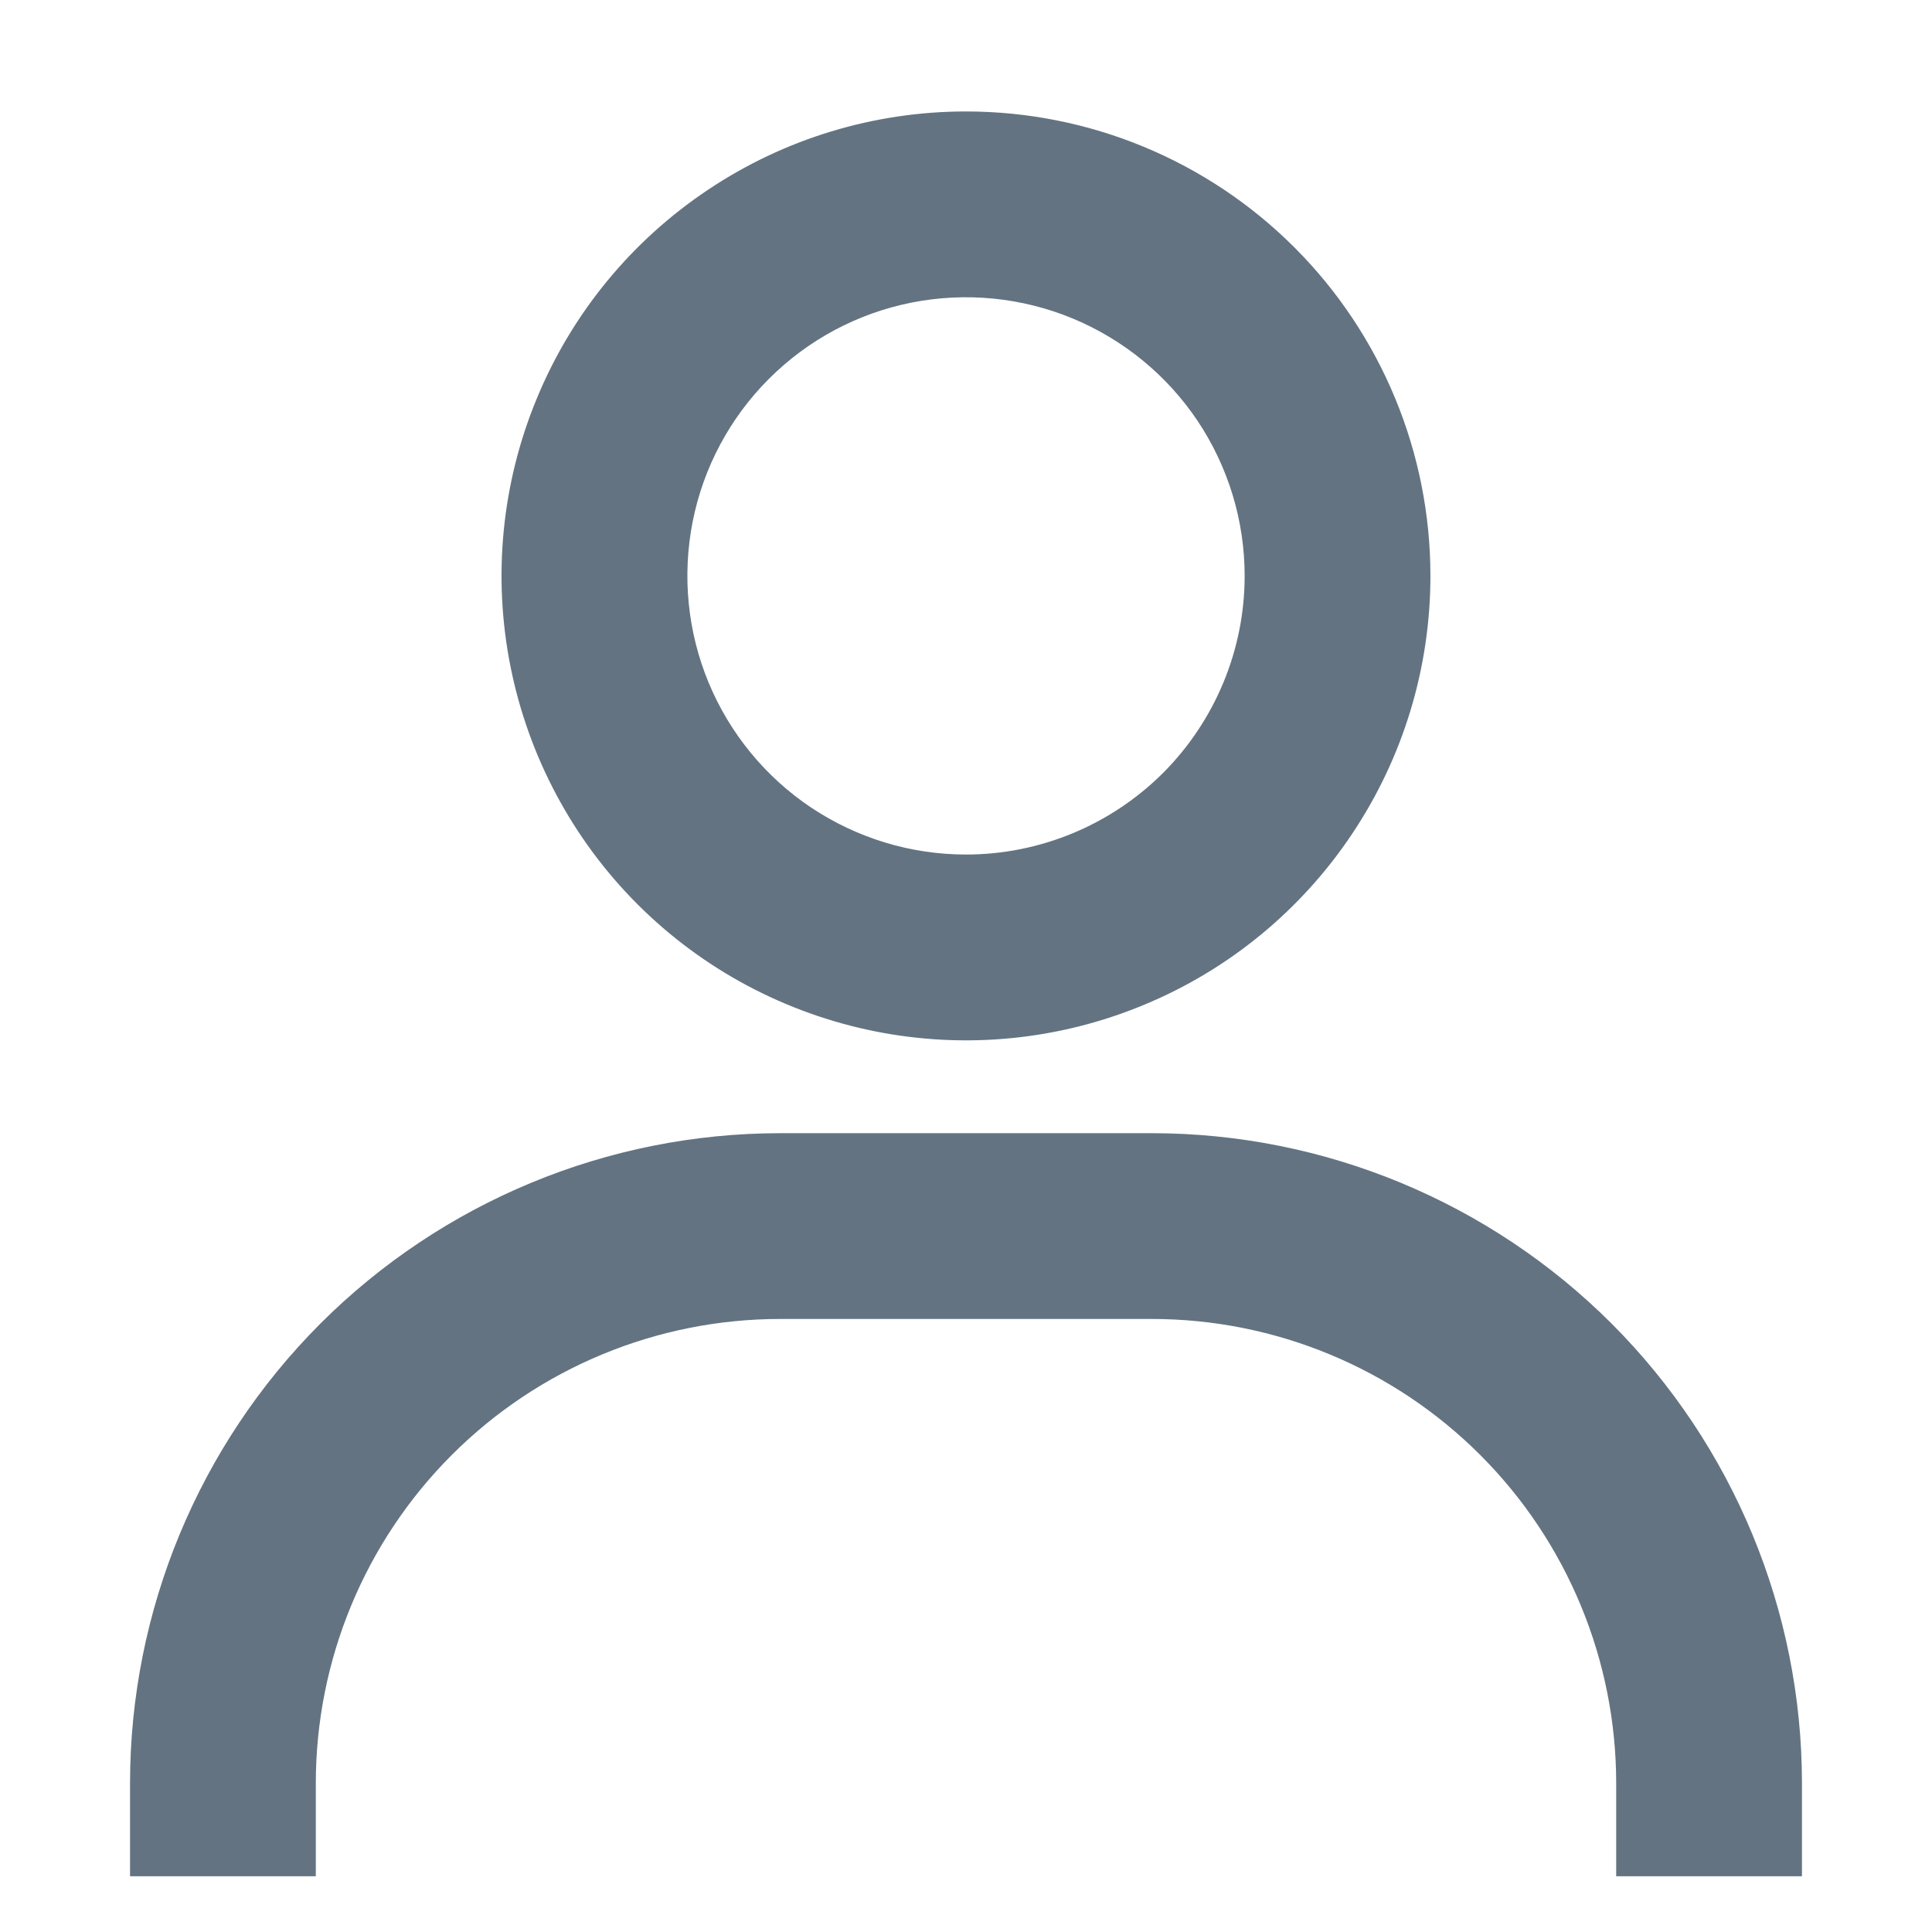 <svg width="13" height="13" viewBox="0 0 13 13" fill="none" xmlns="http://www.w3.org/2000/svg">
    <path d="M6.5 0.75C5.882 0.75 5.278 0.933 4.764 1.277C4.25 1.62 3.849 2.108 3.613 2.679C3.376 3.25 3.314 3.878 3.435 4.485C3.556 5.091 3.853 5.648 4.29 6.085C4.727 6.522 5.284 6.819 5.89 6.94C6.497 7.061 7.125 6.999 7.696 6.762C8.267 6.526 8.755 6.125 9.098 5.611C9.442 5.097 9.625 4.493 9.625 3.875C9.625 3.046 9.296 2.251 8.71 1.665C8.124 1.079 7.329 0.75 6.5 0.75ZM6.5 5.75C6.129 5.75 5.767 5.64 5.458 5.434C5.15 5.228 4.91 4.935 4.768 4.593C4.626 4.25 4.589 3.873 4.661 3.509C4.733 3.145 4.912 2.811 5.174 2.549C5.436 2.287 5.77 2.108 6.134 2.036C6.498 1.964 6.875 2.001 7.218 2.143C7.56 2.285 7.853 2.525 8.059 2.833C8.265 3.142 8.375 3.504 8.375 3.875C8.375 4.372 8.177 4.849 7.826 5.201C7.474 5.552 6.997 5.75 6.5 5.75ZM12.125 12.625V12C12.125 10.84 11.664 9.727 10.844 8.906C10.023 8.086 8.91 7.625 7.75 7.625H5.25C4.09 7.625 2.977 8.086 2.156 8.906C1.336 9.727 0.875 10.84 0.875 12V12.625H2.125V12C2.125 11.171 2.454 10.376 3.04 9.79C3.626 9.204 4.421 8.875 5.25 8.875H7.75C8.579 8.875 9.374 9.204 9.96 9.79C10.546 10.376 10.875 11.171 10.875 12V12.625H12.125Z" fill="#637381"/>
</svg>
